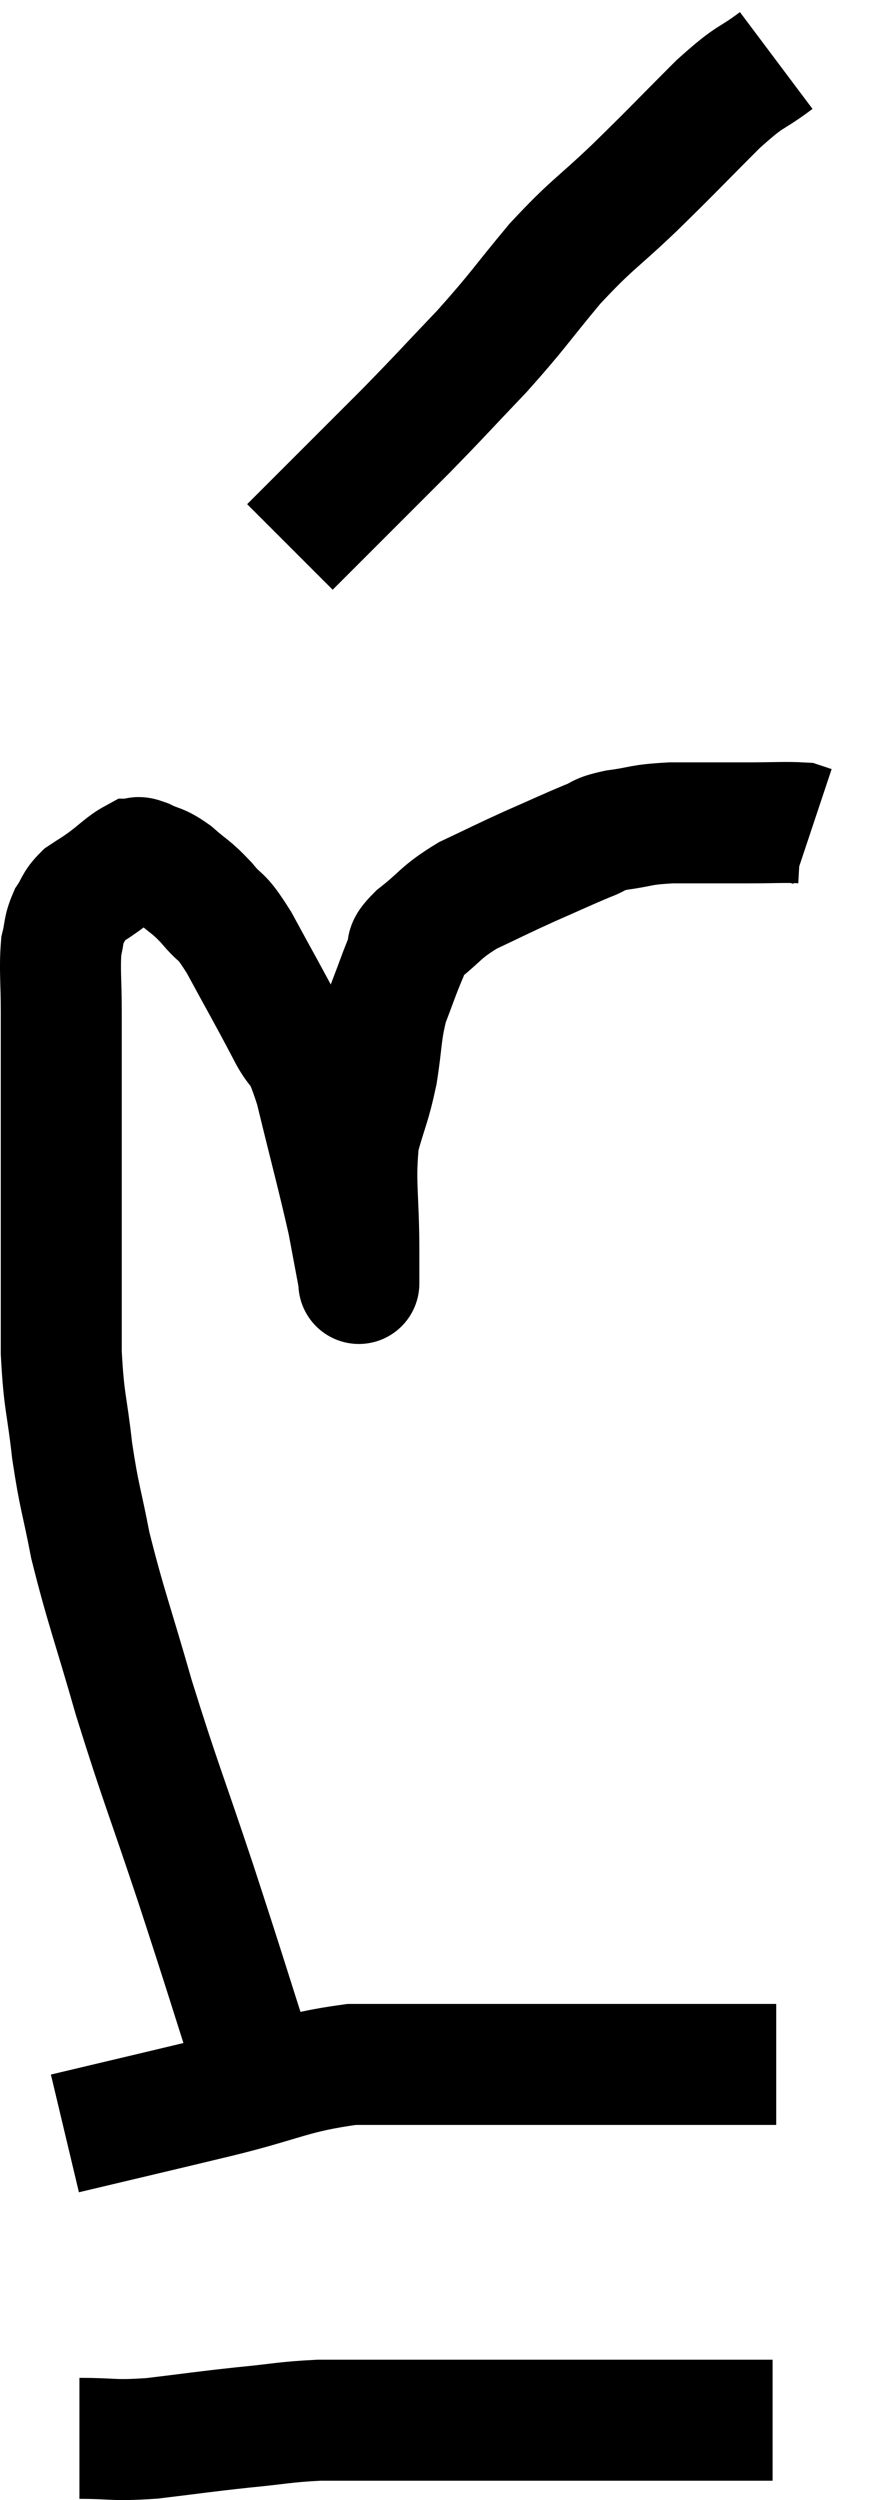 <svg xmlns="http://www.w3.org/2000/svg" viewBox="11.527 1.64 14.433 41.32" width="14.433" height="41.32"><path d="M 15.78 35.94 C 15.27 34.35, 15.27 34.32, 14.76 32.76 C 14.25 31.23, 14.175 31.095, 13.74 29.7 C 13.38 28.44, 13.275 28.2, 13.02 27.18 C 12.87 26.4, 12.84 26.415, 12.72 25.62 C 12.63 24.81, 12.585 24.84, 12.54 24 C 12.54 23.13, 12.54 22.995, 12.54 22.26 C 12.54 21.66, 12.54 21.585, 12.54 21.06 C 12.54 20.61, 12.54 20.835, 12.54 20.16 C 12.54 19.26, 12.54 19.08, 12.54 18.36 C 12.54 17.82, 12.51 17.67, 12.54 17.28 C 12.6 17.04, 12.57 17.01, 12.66 16.8 C 12.78 16.62, 12.75 16.59, 12.9 16.44 C 13.08 16.32, 13.05 16.35, 13.26 16.2 C 13.5 16.02, 13.575 15.93, 13.74 15.84 C 13.83 15.84, 13.755 15.78, 13.92 15.84 C 14.16 15.96, 14.145 15.9, 14.4 16.08 C 14.67 16.32, 14.67 16.275, 14.94 16.56 C 15.21 16.89, 15.15 16.695, 15.48 17.22 C 15.87 17.94, 15.945 18.06, 16.26 18.66 C 16.5 19.14, 16.485 18.825, 16.74 19.62 C 17.01 20.73, 17.1 21.045, 17.28 21.84 C 17.37 22.32, 17.415 22.56, 17.46 22.8 C 17.46 22.8, 17.46 22.8, 17.46 22.8 C 17.46 22.8, 17.46 22.92, 17.46 22.8 C 17.46 22.56, 17.46 22.905, 17.46 22.32 C 17.46 21.39, 17.385 21.195, 17.46 20.46 C 17.61 19.92, 17.64 19.935, 17.76 19.38 C 17.85 18.81, 17.82 18.72, 17.94 18.24 C 18.09 17.85, 18.12 17.745, 18.24 17.46 C 18.33 17.28, 18.165 17.355, 18.42 17.1 C 18.84 16.77, 18.795 16.725, 19.26 16.44 C 19.77 16.2, 19.785 16.185, 20.28 15.96 C 20.76 15.75, 20.88 15.69, 21.24 15.54 C 21.48 15.45, 21.375 15.435, 21.72 15.36 C 22.17 15.3, 22.08 15.27, 22.62 15.24 C 23.25 15.24, 23.34 15.24, 23.88 15.24 C 24.33 15.24, 24.51 15.225, 24.78 15.24 C 24.87 15.27, 24.915 15.285, 24.96 15.3 L 24.96 15.3" fill="none" stroke="black" stroke-width="2"></path><path d="M 24.36 2.64 C 23.88 3, 23.985 2.835, 23.4 3.36 C 22.71 4.05, 22.695 4.08, 22.02 4.74 C 21.36 5.37, 21.33 5.325, 20.7 6 C 20.1 6.72, 20.115 6.75, 19.5 7.44 C 18.87 8.1, 18.855 8.13, 18.24 8.76 C 17.64 9.36, 17.52 9.48, 17.04 9.96 C 16.68 10.32, 16.5 10.5, 16.32 10.68 C 16.32 10.68, 16.32 10.68, 16.32 10.68 L 16.32 10.68" fill="none" stroke="black" stroke-width="2"></path><path d="M 12.6 36.9 C 13.86 36.6, 13.935 36.585, 15.12 36.3 C 16.23 36.03, 16.35 35.895, 17.34 35.76 C 18.21 35.76, 18 35.76, 19.08 35.76 C 20.37 35.76, 20.52 35.76, 21.66 35.76 C 22.65 35.76, 23.01 35.76, 23.64 35.76 C 23.91 35.76, 24 35.76, 24.18 35.76 L 24.36 35.76" fill="none" stroke="black" stroke-width="2"></path><path d="M 12.84 41.94 C 13.44 41.94, 13.365 41.985, 14.04 41.94 C 14.79 41.85, 14.85 41.835, 15.54 41.76 C 16.17 41.7, 16.215 41.67, 16.8 41.64 C 17.34 41.64, 17.265 41.64, 17.88 41.64 C 18.57 41.64, 18.72 41.64, 19.26 41.64 C 19.65 41.64, 19.545 41.64, 20.04 41.64 C 20.64 41.64, 20.475 41.64, 21.24 41.64 C 22.17 41.64, 22.41 41.64, 23.1 41.64 C 23.55 41.64, 23.73 41.64, 24 41.64 C 24.09 41.64, 24.105 41.64, 24.18 41.64 C 24.24 41.64, 24.27 41.64, 24.3 41.64 C 24.3 41.64, 24.3 41.64, 24.3 41.64 C 24.3 41.64, 24.3 41.64, 24.3 41.64 L 24.3 41.64" fill="none" stroke="black" stroke-width="2"></path></svg>